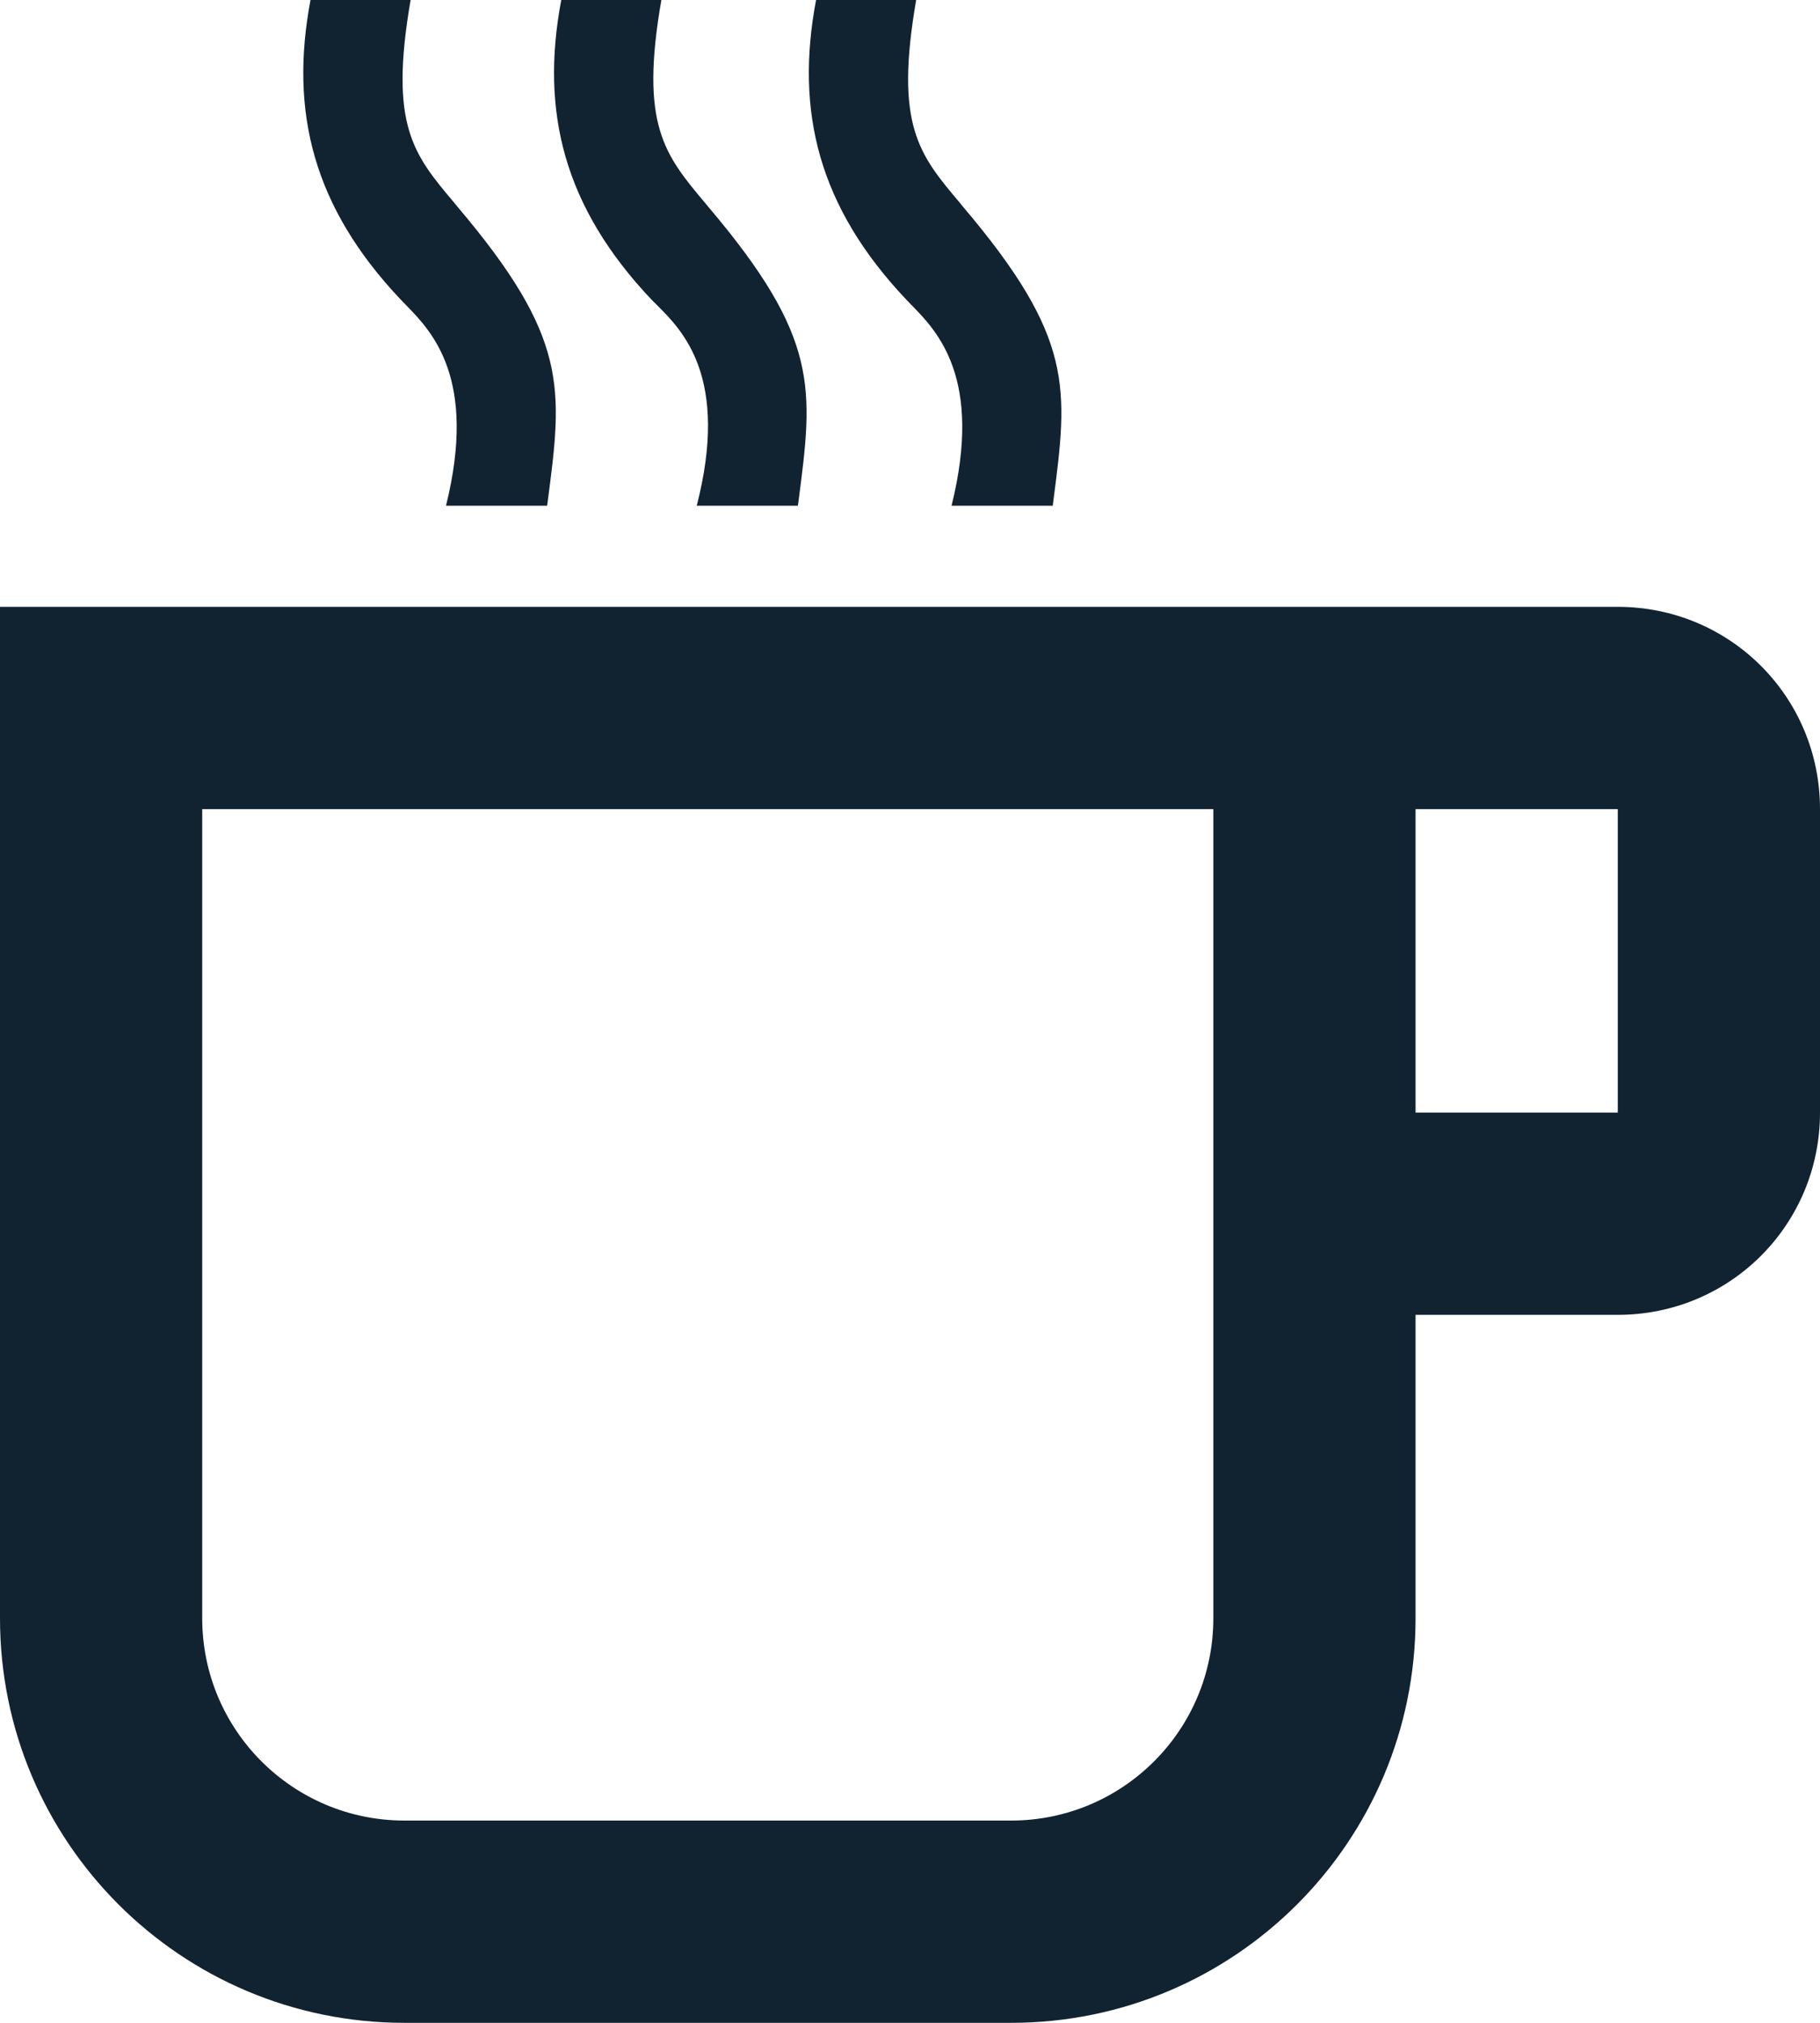 <svg width="18" height="20" viewBox="0 0 18 20" fill="none" xmlns="http://www.w3.org/2000/svg">
<path fill-rule="evenodd" clip-rule="evenodd" d="M5.411 5H4.411C4.723 3.744 4.27 3.278 4.023 3.024C4 3.001 3.98 2.98 3.961 2.96C3.101 2.05 2.861 1.11 3.071 0H4.061C3.847 1.239 4.089 1.526 4.491 2.003L4.521 2.04C5.628 3.344 5.563 3.838 5.417 4.958L5.411 5ZM7.891 5H6.891C7.216 3.732 6.751 3.269 6.498 3.017L6.498 3.017L6.498 3.017L6.498 3.017C6.477 2.997 6.458 2.978 6.441 2.96C5.581 2.05 5.341 1.11 5.551 0H6.541C6.326 1.236 6.572 1.529 6.978 2.012L7.001 2.04C8.108 3.344 8.043 3.838 7.897 4.958L7.891 5ZM9.411 5H10.412L10.417 4.958C10.563 3.838 10.628 3.344 9.521 2.04L9.491 2.003C9.089 1.526 8.847 1.239 9.061 0H8.071C7.861 1.11 8.101 2.05 8.961 2.96C8.98 2.98 9 3.001 9.023 3.024C9.27 3.278 9.723 3.744 9.411 5ZM16 6H0V16C0 18.21 1.79 20 4 20H10C12.21 20 14 18.21 14 16V13H16C17.11 13 18 12.11 18 11V8C18 6.89 17.11 6 16 6ZM12 8H2V16C2 17.105 2.895 18 4 18H10C11.105 18 12 17.105 12 16V8ZM14 8H16V11H14V8Z" fill="#112331"/>
</svg>
